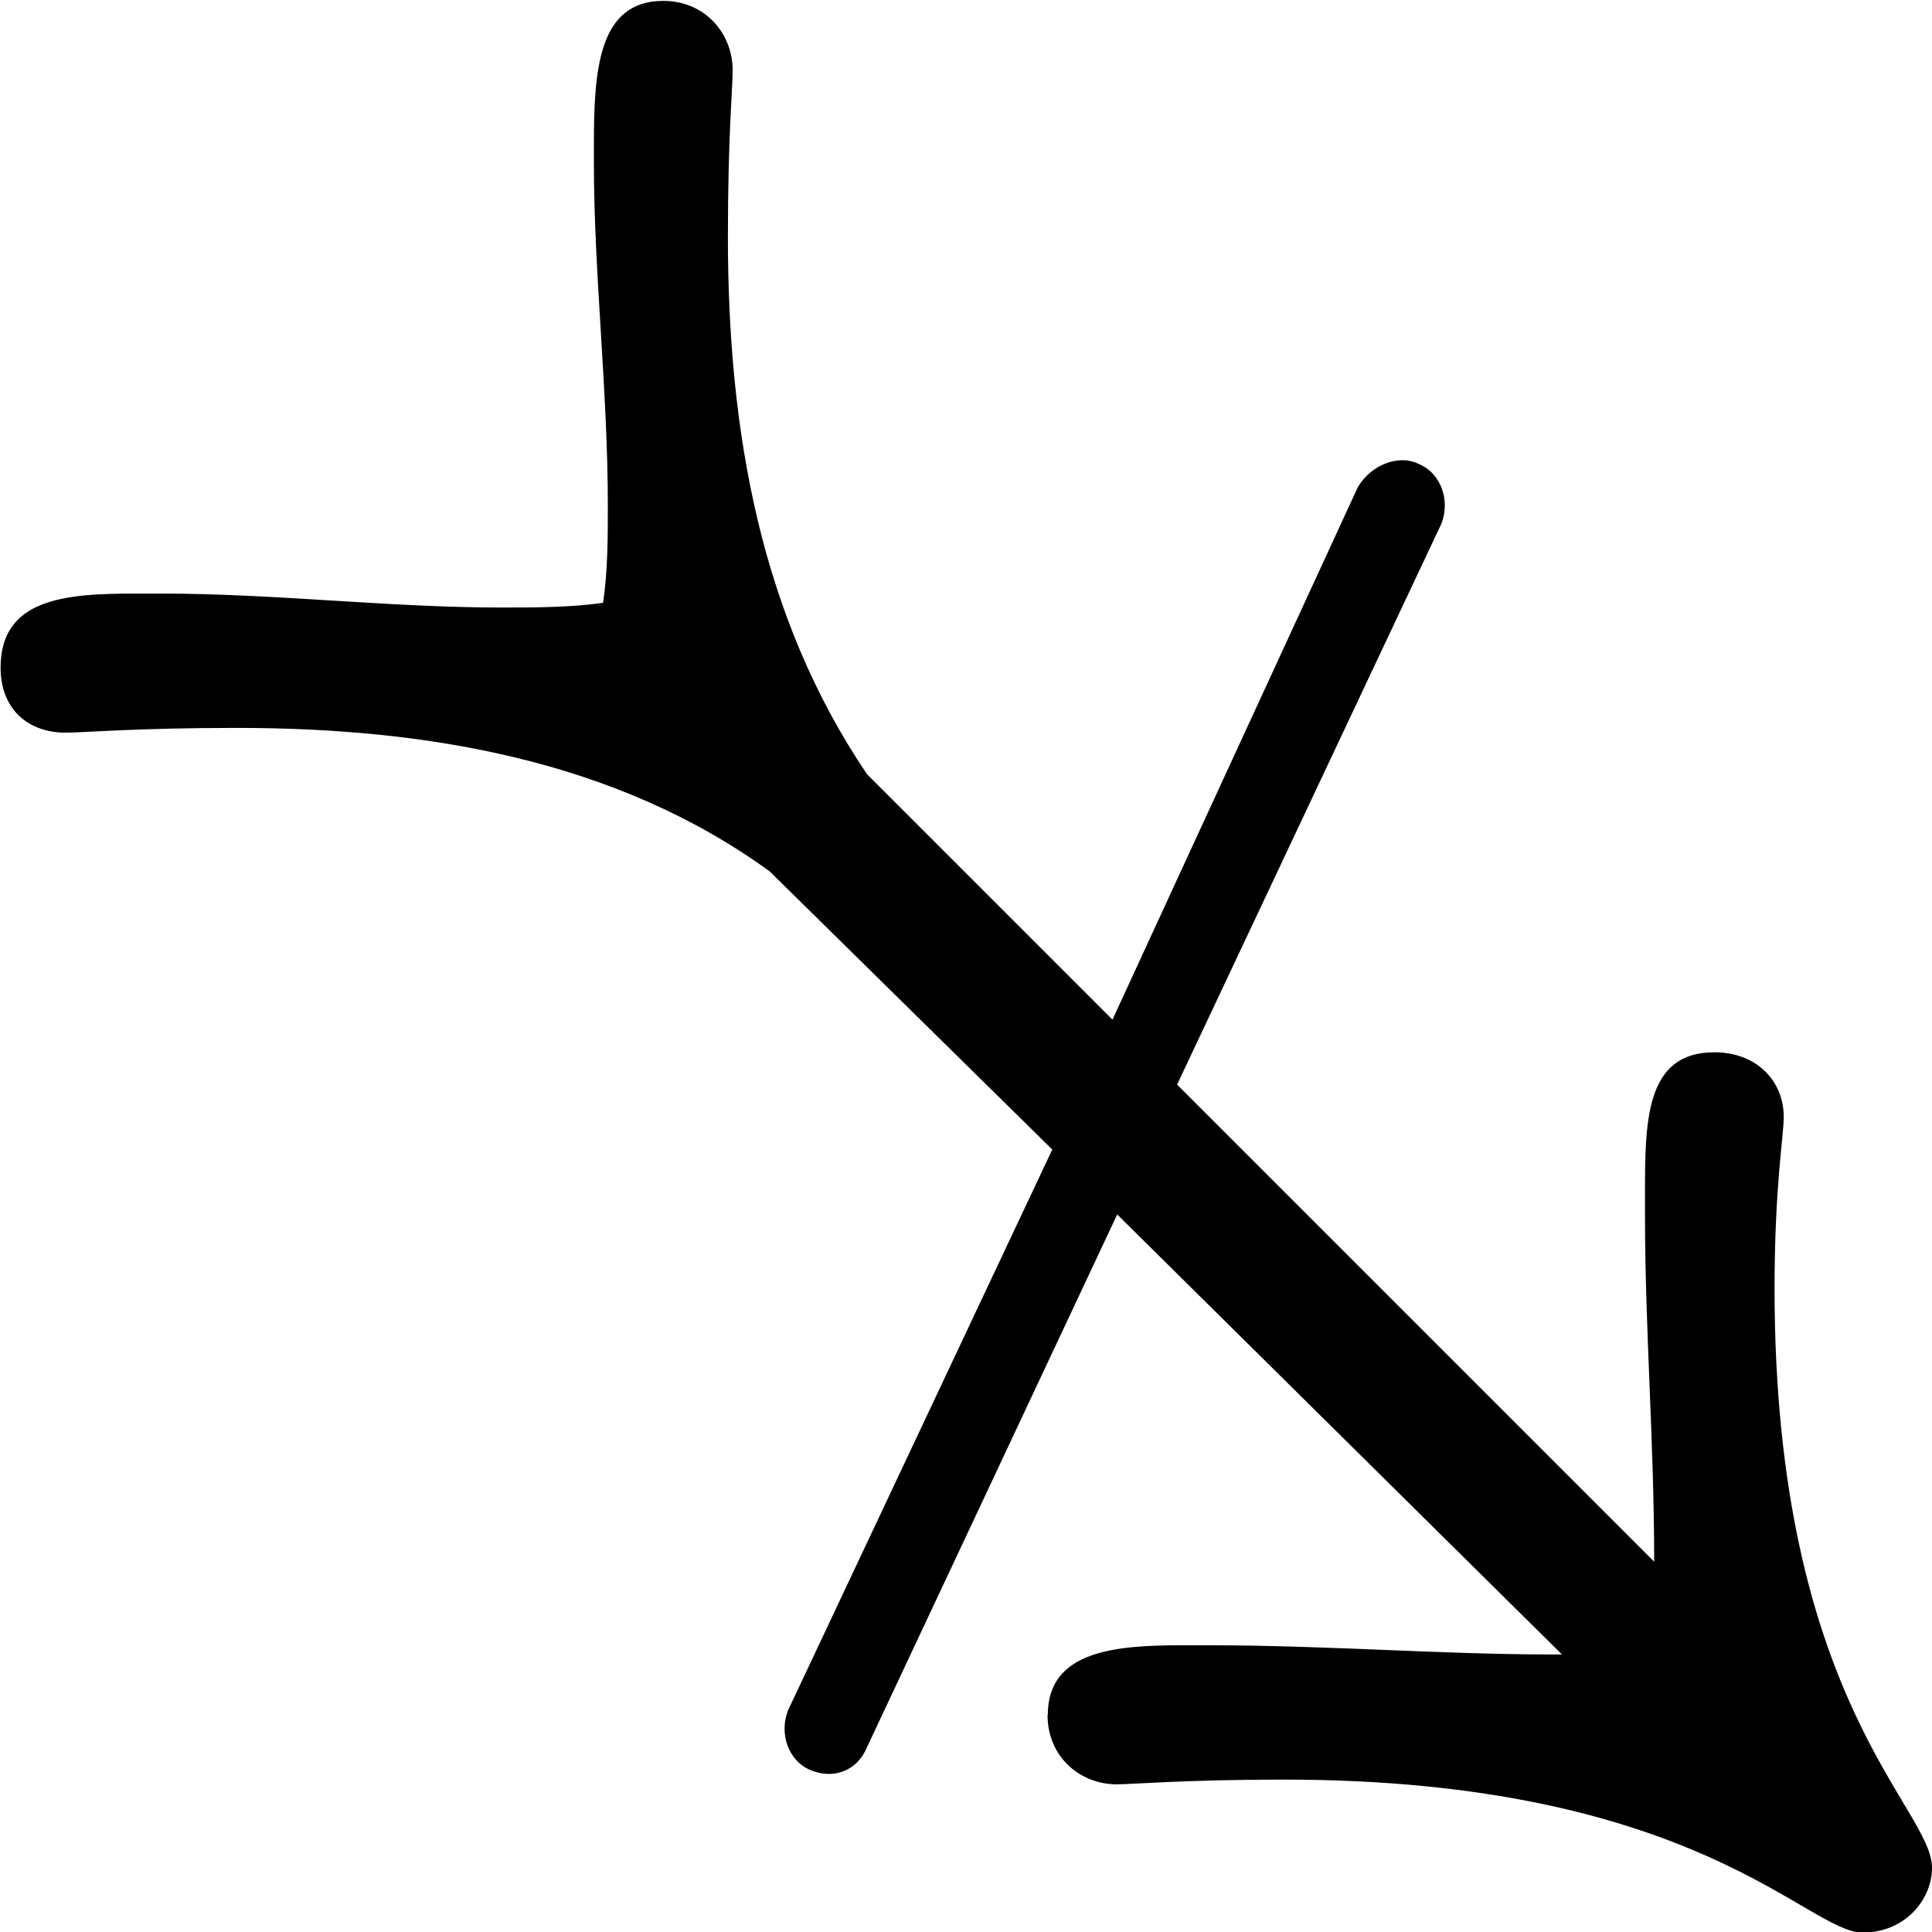 <?xml version="1.0" encoding="UTF-8"?>
<svg fill="#000000" version="1.1" viewBox="0 0 6.516 6.516" xmlns="http://www.w3.org/2000/svg" xmlns:xlink="http://www.w3.org/1999/xlink">
<defs>
<g id="a">
<path d="m4.641-0.531c0 0.141 0.109 0.234 0.234 0.234 0.047 0 0.234-0.016 0.562-0.016 1.391 0 1.766 0.516 1.953 0.516 0.141 0 0.234-0.109 0.234-0.219 0-0.203-0.531-0.562-0.531-1.953 0-0.344 0.031-0.516 0.031-0.578 0-0.125-0.094-0.219-0.234-0.219-0.234 0-0.234 0.234-0.234 0.484v0.062c0 0.391 0.031 0.766 0.031 1.172l-1.609-1.609 0.891-1.891c0.031-0.078 0-0.172-0.078-0.203-0.062-0.031-0.156 0-0.203 0.078l-0.828 1.797-0.828-0.828c-0.359-0.531-0.469-1.156-0.469-1.812 0-0.344 0.016-0.5 0.016-0.562 0-0.125-0.094-0.234-0.234-0.234-0.219 0-0.234 0.234-0.234 0.484v0.062c0 0.375 0.047 0.766 0.047 1.156 0 0.109 0 0.219-0.016 0.328-0.109 0.016-0.234 0.016-0.344 0.016-0.375 0-0.766-0.047-1.141-0.047h-0.094c-0.234 0-0.453 0.016-0.453 0.25 0 0.141 0.094 0.219 0.219 0.219 0.062 0 0.234-0.016 0.578-0.016 0.641 0 1.281 0.109 1.797 0.484l0.953 0.938-0.891 1.891c-0.031 0.078 0 0.172 0.078 0.203s0.156 0 0.188-0.078l0.844-1.797 1.5 1.484h-0.031c-0.375 0-0.766-0.031-1.156-0.031h-0.094c-0.219 0-0.453 0.016-0.453 0.234z"/>
</g>
</defs>
<g transform="translate(-149.82 -128.45)">
<use x="148.712" y="134.765" xlink:href="#a"/>
</g>
</svg>
